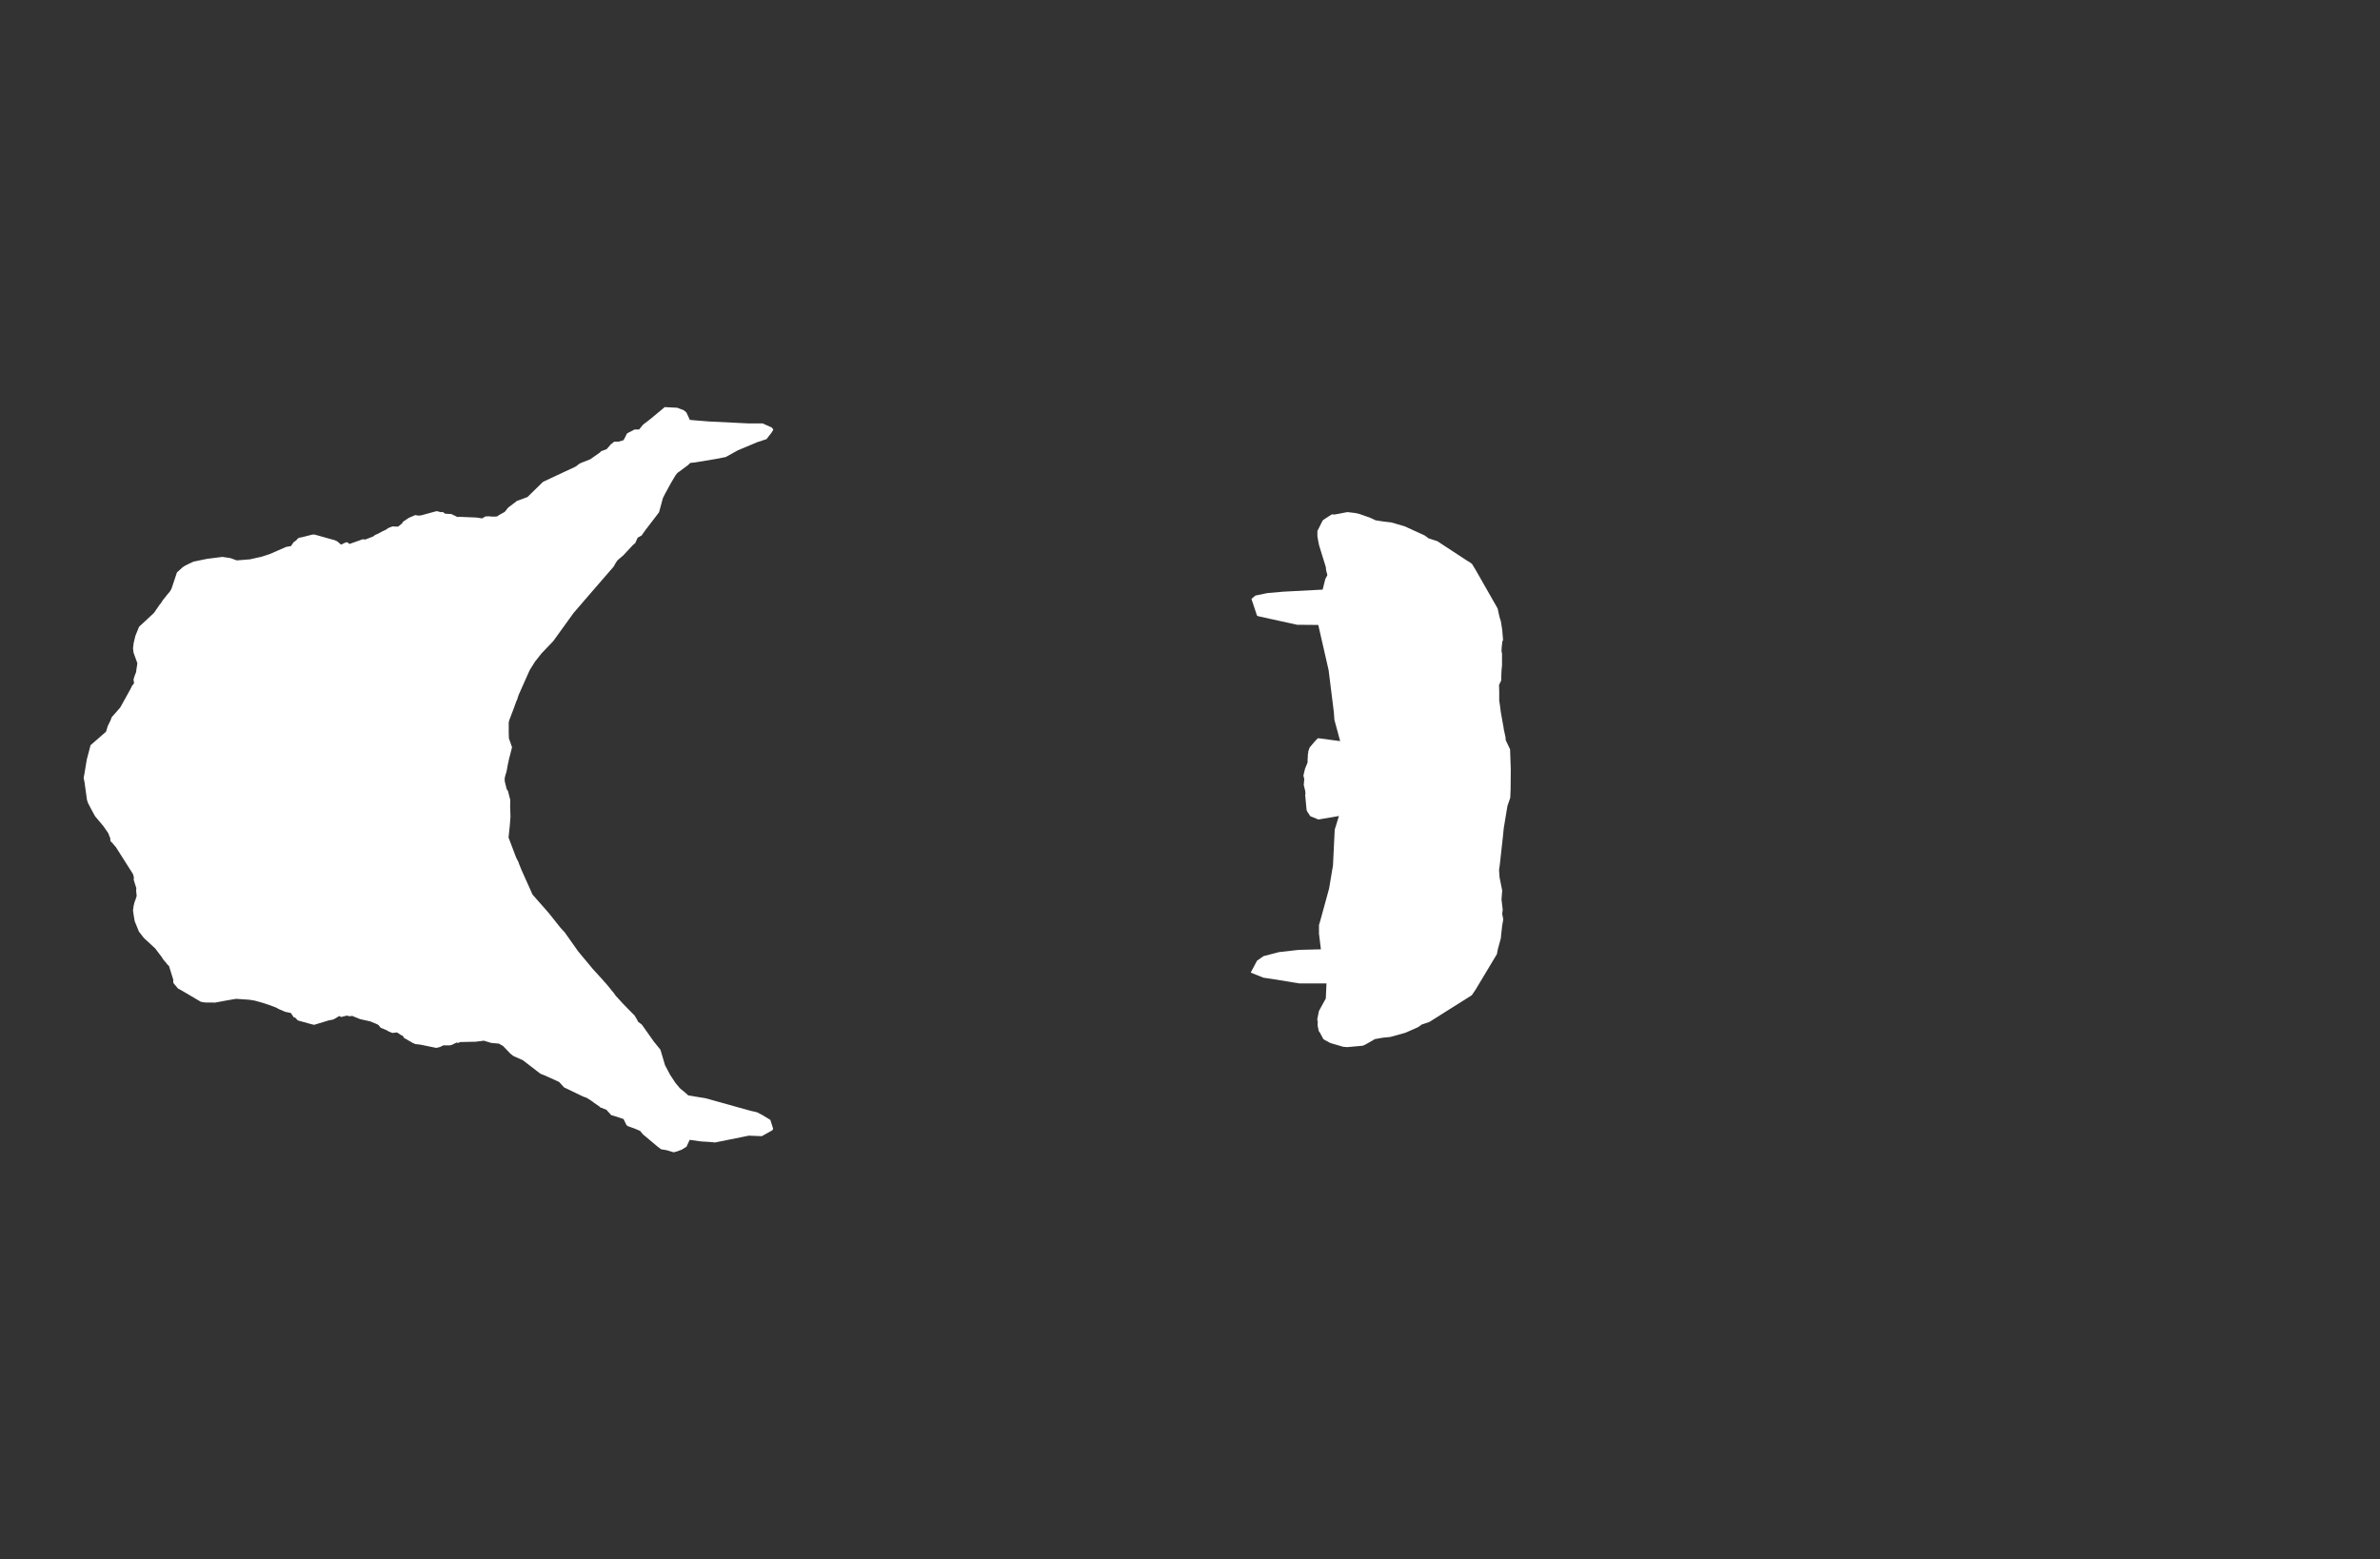 <svg width="13.6" height="8.911">
<rect width="100%" height="100%" fill="#333333" stroke="none"/>
<polygon type="contour" points="7.743,2.932 7.769,2.938 7.831,2.96 7.861,2.974 7.9,2.98 7.907,2.981 7.95,2.986 7.978,2.994 8.029,3.009 8.048,3.018 8.142,3.061 8.163,3.077 8.213,3.093 8.387,3.207 8.393,3.21 8.402,3.216 8.406,3.219 8.412,3.224 8.432,3.257 8.558,3.478 8.566,3.515 8.572,3.538 8.576,3.549 8.584,3.599 8.589,3.659 8.585,3.666 8.581,3.701 8.58,3.723 8.583,3.735 8.583,3.802 8.58,3.834 8.578,3.89 8.566,3.915 8.567,3.956 8.567,4.004 8.571,4.031 8.576,4.07 8.584,4.115 8.592,4.159 8.593,4.168 8.603,4.214 8.604,4.23 8.629,4.283 8.633,4.397 8.632,4.512 8.63,4.56 8.614,4.606 8.593,4.733 8.591,4.752 8.588,4.783 8.57,4.945 8.567,4.965 8.566,4.972 8.569,5.015 8.584,5.09 8.58,5.141 8.587,5.2 8.584,5.223 8.59,5.255 8.584,5.29 8.577,5.352 8.577,5.359 8.571,5.382 8.559,5.426 8.554,5.453 8.431,5.658 8.422,5.671 8.412,5.686 8.405,5.692 8.402,5.694 8.395,5.698 8.168,5.841 8.126,5.855 8.103,5.871 8.033,5.902 7.981,5.917 7.944,5.927 7.913,5.93 7.903,5.931 7.857,5.939 7.803,5.97 7.787,5.977 7.699,5.985 7.675,5.983 7.607,5.963 7.597,5.959 7.568,5.943 7.562,5.939 7.541,5.9 7.536,5.894 7.529,5.861 7.53,5.839 7.528,5.831 7.527,5.827 7.537,5.778 7.576,5.707 7.58,5.621 7.425,5.621 7.279,5.597 7.219,5.588 7.147,5.559 7.183,5.491 7.22,5.465 7.308,5.442 7.405,5.431 7.425,5.429 7.429,5.429 7.548,5.426 7.537,5.336 7.537,5.334 7.537,5.287 7.544,5.264 7.595,5.078 7.609,4.994 7.617,4.947 7.627,4.742 7.651,4.664 7.534,4.684 7.489,4.666 7.486,4.663 7.469,4.637 7.467,4.631 7.466,4.628 7.458,4.542 7.46,4.537 7.458,4.519 7.45,4.487 7.453,4.453 7.448,4.433 7.45,4.424 7.457,4.395 7.467,4.37 7.472,4.358 7.472,4.343 7.474,4.308 7.476,4.299 7.476,4.294 7.484,4.272 7.512,4.239 7.53,4.22 7.538,4.22 7.658,4.236 7.637,4.158 7.625,4.114 7.622,4.07 7.592,3.83 7.533,3.572 7.412,3.571 7.194,3.523 7.187,3.521 7.186,3.52 7.183,3.519 7.151,3.423 7.174,3.404 7.241,3.39 7.311,3.384 7.33,3.382 7.349,3.381 7.558,3.37 7.573,3.31 7.585,3.287 7.578,3.26 7.576,3.241 7.538,3.118 7.532,3.089 7.528,3.064 7.528,3.035 7.543,3.005 7.556,2.979 7.558,2.975 7.57,2.966 7.61,2.94 7.625,2.941 7.699,2.927" style="fill: white" /><polygon type="contour" points="3.859,2.33 3.868,2.33 3.906,2.344 3.922,2.357 3.929,2.372 3.942,2.4 3.976,2.403 4.051,2.409 4.275,2.42 4.358,2.42 4.411,2.444 4.419,2.456 4.408,2.474 4.38,2.51 4.328,2.527 4.216,2.574 4.153,2.609 4.148,2.612 4.118,2.618 4.104,2.621 3.972,2.643 3.944,2.646 3.932,2.658 3.885,2.693 3.871,2.703 3.86,2.717 3.835,2.759 3.8,2.823 3.788,2.847 3.766,2.928 3.688,3.03 3.666,3.061 3.644,3.073 3.63,3.104 3.616,3.116 3.561,3.175 3.529,3.202 3.518,3.218 3.507,3.238 3.456,3.297 3.384,3.38 3.278,3.503 3.161,3.665 3.094,3.735 3.057,3.782 3.027,3.83 2.965,3.969 2.963,3.974 2.954,4.002 2.952,4.004 2.935,4.051 2.911,4.114 2.907,4.128 2.907,4.148 2.907,4.188 2.908,4.22 2.926,4.271 2.915,4.314 2.909,4.337 2.901,4.374 2.897,4.397 2.893,4.416 2.889,4.427 2.884,4.447 2.884,4.464 2.888,4.481 2.895,4.509 2.903,4.522 2.916,4.573 2.915,4.608 2.916,4.636 2.917,4.669 2.913,4.72 2.906,4.787 2.943,4.885 2.951,4.905 2.964,4.93 2.965,4.935 2.979,4.97 3.043,5.113 3.137,5.22 3.203,5.303 3.227,5.329 3.304,5.438 3.389,5.54 3.45,5.607 3.451,5.609 3.456,5.614 3.465,5.624 3.51,5.679 3.518,5.691 3.564,5.741 3.611,5.789 3.626,5.804 3.641,5.829 3.646,5.84 3.666,5.855 3.667,5.856 3.671,5.861 3.736,5.953 3.774,6 3.8,6.088 3.829,6.143 3.86,6.19 3.885,6.22 3.92,6.249 3.933,6.261 3.975,6.268 4.031,6.277 4.289,6.349 4.325,6.357 4.358,6.374 4.402,6.401 4.415,6.442 4.418,6.451 4.414,6.46 4.353,6.494 4.279,6.491 4.086,6.53 4.055,6.527 4.022,6.525 4.018,6.525 4.017,6.525 4.011,6.524 4.006,6.524 3.998,6.523 3.941,6.515 3.923,6.554 3.896,6.571 3.866,6.582 3.849,6.586 3.809,6.574 3.778,6.569 3.758,6.554 3.677,6.486 3.672,6.481 3.658,6.464 3.625,6.45 3.586,6.436 3.579,6.429 3.563,6.396 3.505,6.377 3.493,6.374 3.465,6.343 3.429,6.329 3.425,6.324 3.397,6.305 3.381,6.293 3.378,6.291 3.353,6.275 3.331,6.267 3.223,6.215 3.195,6.184 3.113,6.147 3.088,6.137 2.988,6.06 2.932,6.035 2.93,6.033 2.916,6.022 2.875,5.979 2.851,5.965 2.807,5.961 2.764,5.948 2.752,5.95 2.726,5.953 2.721,5.954 2.63,5.956 2.615,5.962 2.611,5.958 2.58,5.973 2.574,5.974 2.573,5.975 2.533,5.975 2.515,5.984 2.496,5.989 2.491,5.989 2.403,5.971 2.37,5.967 2.365,5.963 2.36,5.962 2.324,5.941 2.321,5.939 2.309,5.933 2.302,5.921 2.288,5.914 2.269,5.901 2.242,5.904 2.218,5.894 2.213,5.89 2.175,5.874 2.162,5.858 2.15,5.852 2.116,5.838 2.058,5.825 2.011,5.806 2.002,5.809 1.981,5.805 1.949,5.813 1.939,5.807 1.909,5.825 1.903,5.827 1.901,5.828 1.879,5.832 1.797,5.857 1.794,5.857 1.792,5.857 1.776,5.853 1.704,5.833 1.7,5.831 1.689,5.818 1.678,5.814 1.662,5.79 1.629,5.783 1.592,5.767 1.578,5.759 1.538,5.744 1.498,5.731 1.455,5.719 1.423,5.714 1.349,5.709 1.337,5.711 1.302,5.717 1.226,5.731 1.217,5.73 1.173,5.73 1.148,5.726 1.046,5.666 1.017,5.65 0.992,5.62 0.99,5.616 0.99,5.599 0.984,5.58 0.966,5.522 0.955,5.511 0.949,5.503 0.931,5.482 0.927,5.474 0.887,5.421 0.822,5.361 0.794,5.325 0.77,5.266 0.765,5.238 0.76,5.204 0.763,5.181 0.768,5.159 0.775,5.14 0.781,5.121 0.778,5.091 0.779,5.076 0.77,5.048 0.764,5.029 0.765,5.014 0.76,4.996 0.663,4.843 0.64,4.816 0.631,4.808 0.63,4.791 0.618,4.761 0.59,4.721 0.543,4.665 0.518,4.619 0.503,4.59 0.497,4.572 0.483,4.471 0.478,4.446 0.482,4.425 0.496,4.341 0.517,4.261 0.517,4.261 0.517,4.26 0.519,4.258 0.606,4.182 0.616,4.149 0.631,4.119 0.639,4.098 0.643,4.094 0.644,4.093 0.687,4.044 0.743,3.943 0.75,3.93 0.752,3.924 0.766,3.905 0.763,3.883 0.77,3.861 0.778,3.841 0.779,3.83 0.785,3.791 0.763,3.73 0.76,3.705 0.764,3.674 0.774,3.633 0.795,3.582 0.88,3.503 0.913,3.455 0.916,3.452 0.92,3.447 0.93,3.431 0.958,3.396 0.97,3.382 0.979,3.367 0.982,3.359 1.011,3.272 1.044,3.242 1.058,3.233 1.076,3.224 1.106,3.21 1.184,3.194 1.216,3.19 1.271,3.183 1.317,3.19 1.353,3.203 1.428,3.197 1.495,3.182 1.541,3.167 1.635,3.126 1.663,3.121 1.677,3.1 1.693,3.088 1.702,3.078 1.708,3.074 1.728,3.07 1.783,3.056 1.793,3.055 1.8,3.056 1.903,3.085 1.909,3.086 1.927,3.094 1.949,3.113 1.974,3.101 1.984,3.099 1.997,3.109 2.054,3.089 2.073,3.082 2.087,3.084 2.133,3.066 2.143,3.058 2.159,3.051 2.185,3.037 2.21,3.025 2.214,3.021 2.221,3.017 2.242,3.009 2.275,3.01 2.298,2.991 2.303,2.982 2.333,2.962 2.334,2.961 2.335,2.961 2.336,2.96 2.373,2.944 2.39,2.947 2.405,2.946 2.493,2.922 2.499,2.922 2.516,2.927 2.532,2.927 2.543,2.936 2.574,2.938 2.578,2.938 2.583,2.94 2.614,2.955 2.625,2.954 2.722,2.958 2.755,2.963 2.773,2.952 2.793,2.951 2.816,2.953 2.84,2.952 2.855,2.942 2.884,2.926 2.904,2.901 2.949,2.867 2.952,2.864 3.014,2.841 3.103,2.754 3.103,2.754 3.104,2.754 3.105,2.753 3.289,2.667 3.313,2.649 3.314,2.649 3.32,2.646 3.373,2.625 3.43,2.585 3.432,2.582 3.432,2.581 3.435,2.579 3.467,2.567 3.491,2.539 3.493,2.538 3.509,2.525 3.536,2.524 3.563,2.516 3.576,2.492 3.581,2.48 3.589,2.474 3.626,2.455 3.652,2.455 3.674,2.428 3.68,2.423 3.714,2.397 3.79,2.334 3.798,2.327 3.801,2.327" style="fill: white" />
</svg>
